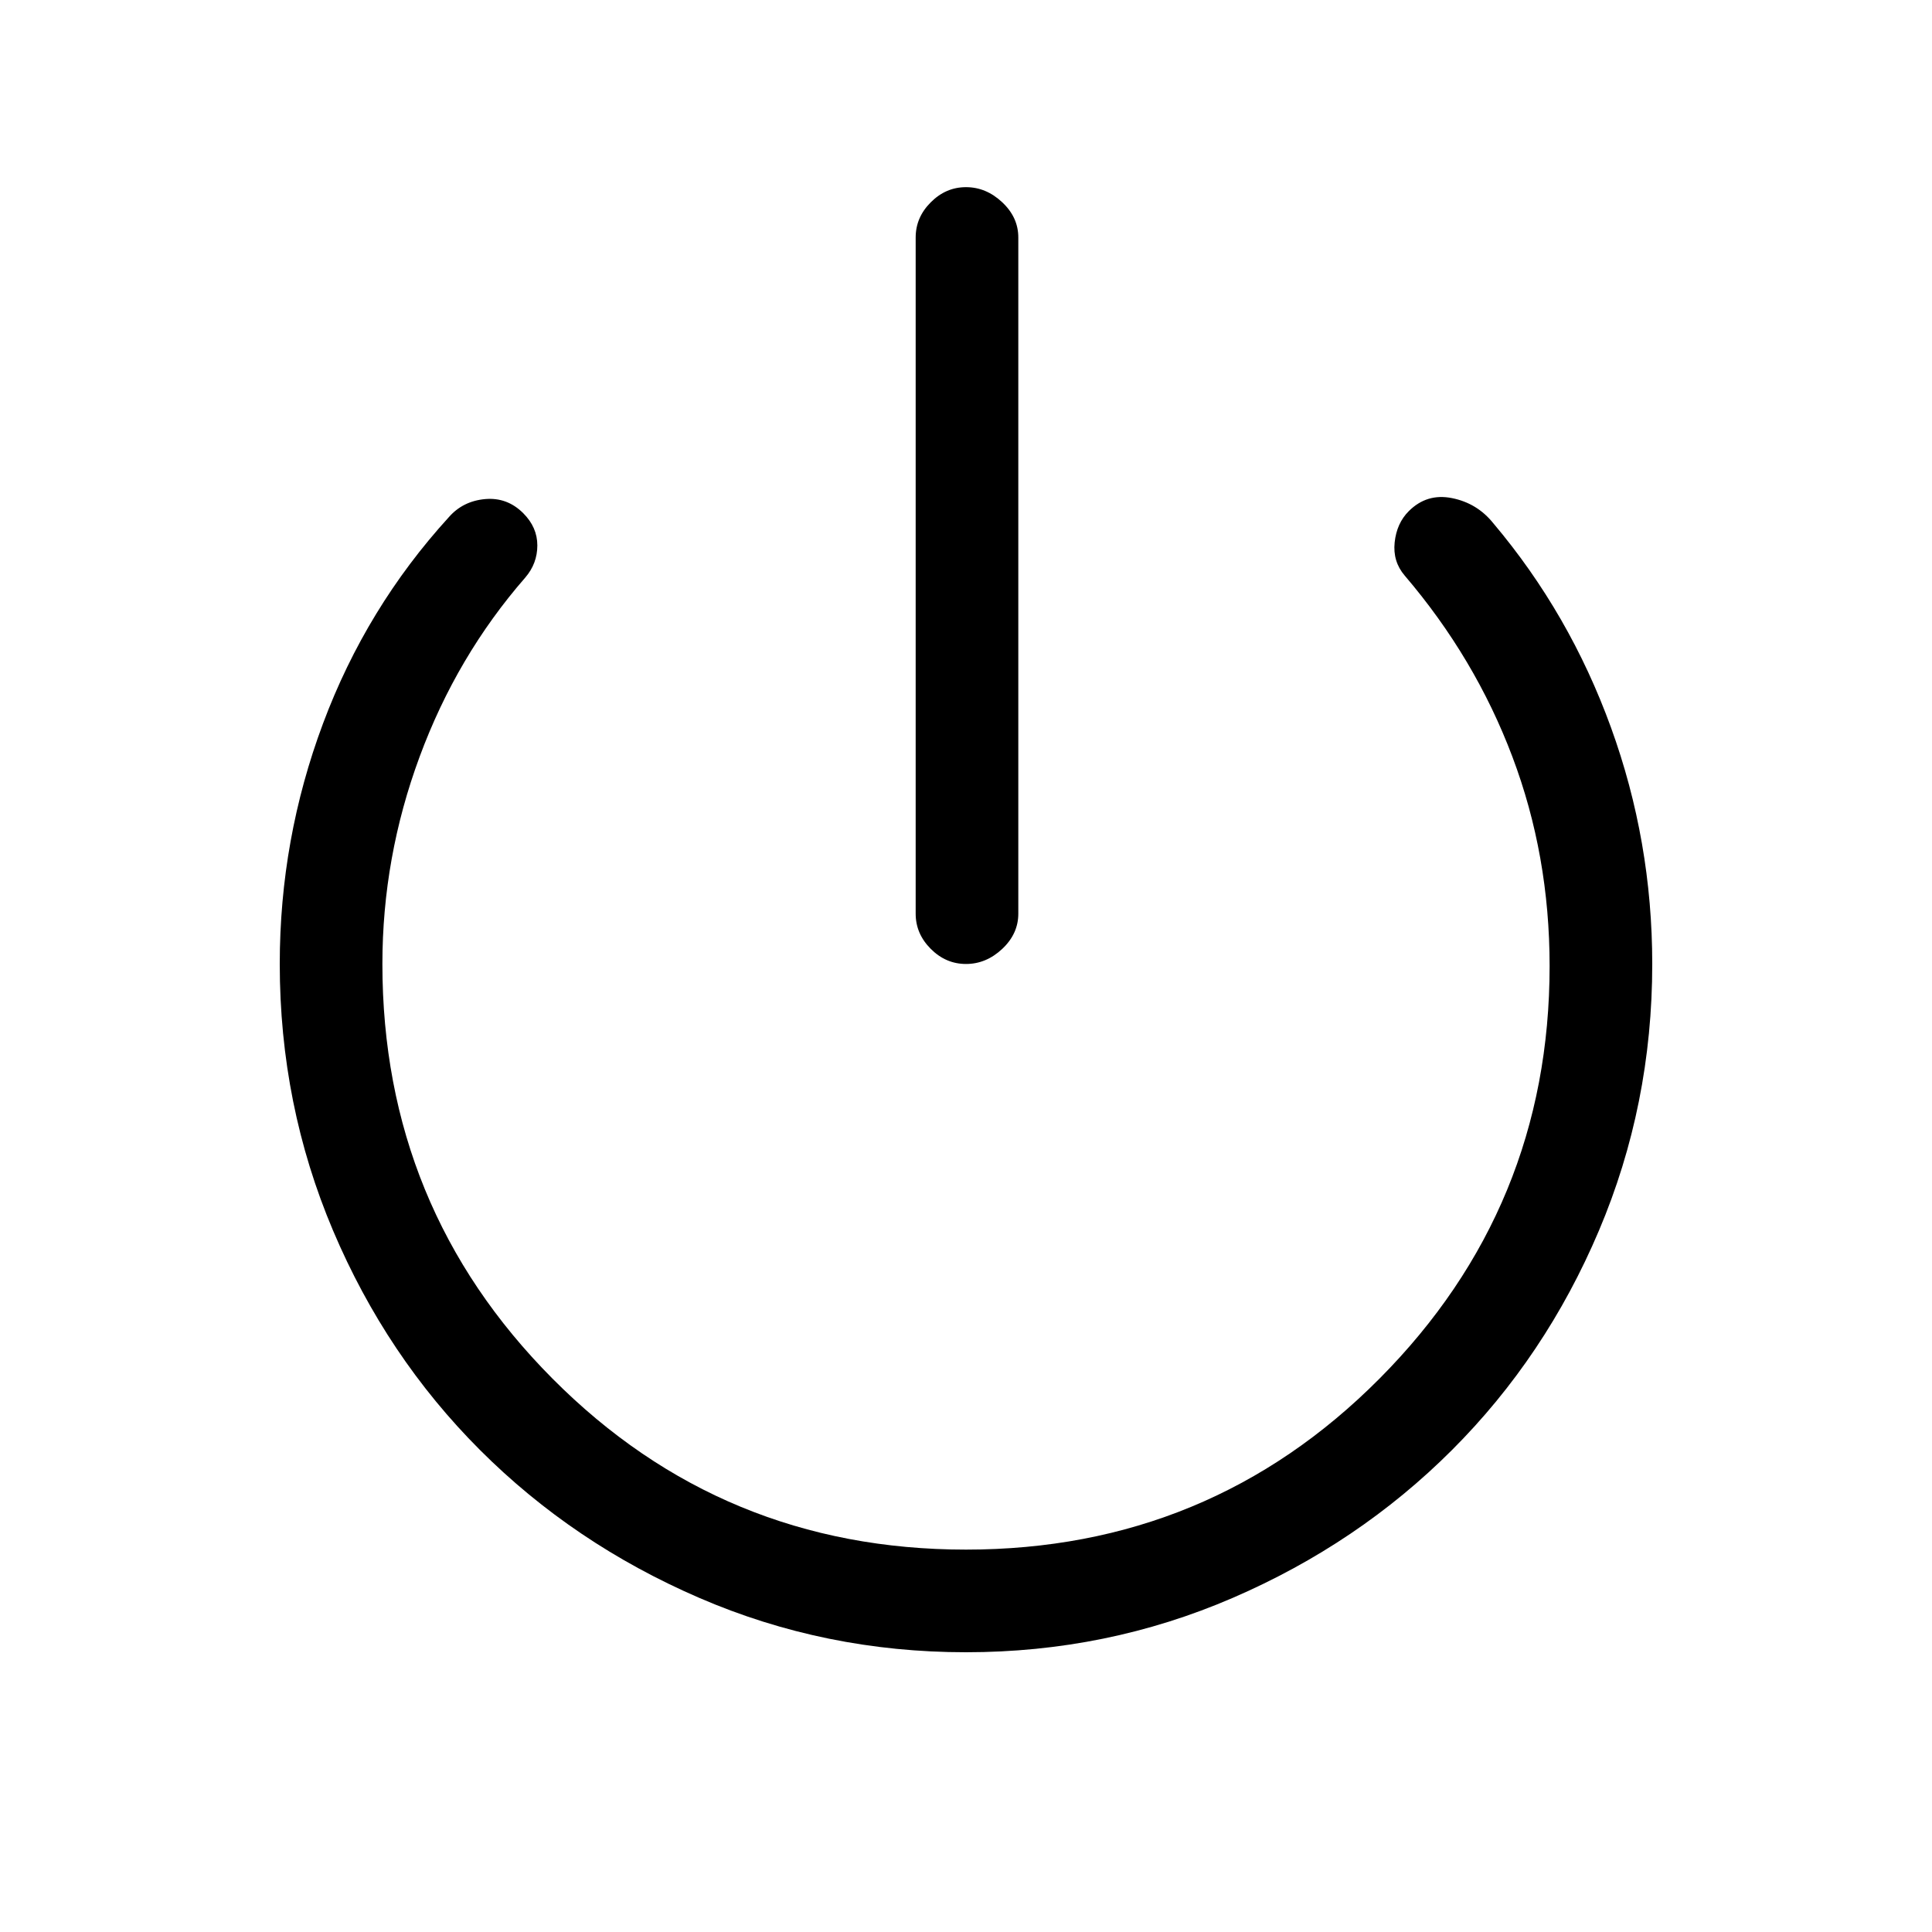 <svg xmlns="http://www.w3.org/2000/svg" height="40" width="40"><path d="M20 19.958q-.417 0-.729-.312-.313-.313-.313-.729v-14q0-.417.313-.729.312-.313.729-.313t.75.313q.333.312.333.729v14q0 .416-.333.729-.333.312-.75.312Zm0 14.25q-2.917 0-5.521-1.125t-4.541-3.062Q8 28.083 6.896 25.479q-1.104-2.604-1.104-5.521 0-2.583.896-4.979.895-2.396 2.604-4.271.291-.333.75-.375.458-.041.791.292.292.292.292.667 0 .375-.25.666-1.417 1.625-2.187 3.709-.771 2.083-.771 4.291 0 5.042 3.521 8.584 3.52 3.541 8.562 3.541t8.562-3.541Q32.083 25 32.083 20q0-2.292-.771-4.333-.77-2.042-2.229-3.75-.25-.292-.208-.688.042-.396.292-.646.375-.375.895-.27.521.104.855.52 1.583 1.875 2.437 4.23.854 2.354.854 4.895 0 2.917-1.104 5.521t-3.042 4.542q-1.937 1.937-4.541 3.062-2.604 1.125-5.521 1.125Z"/></svg>